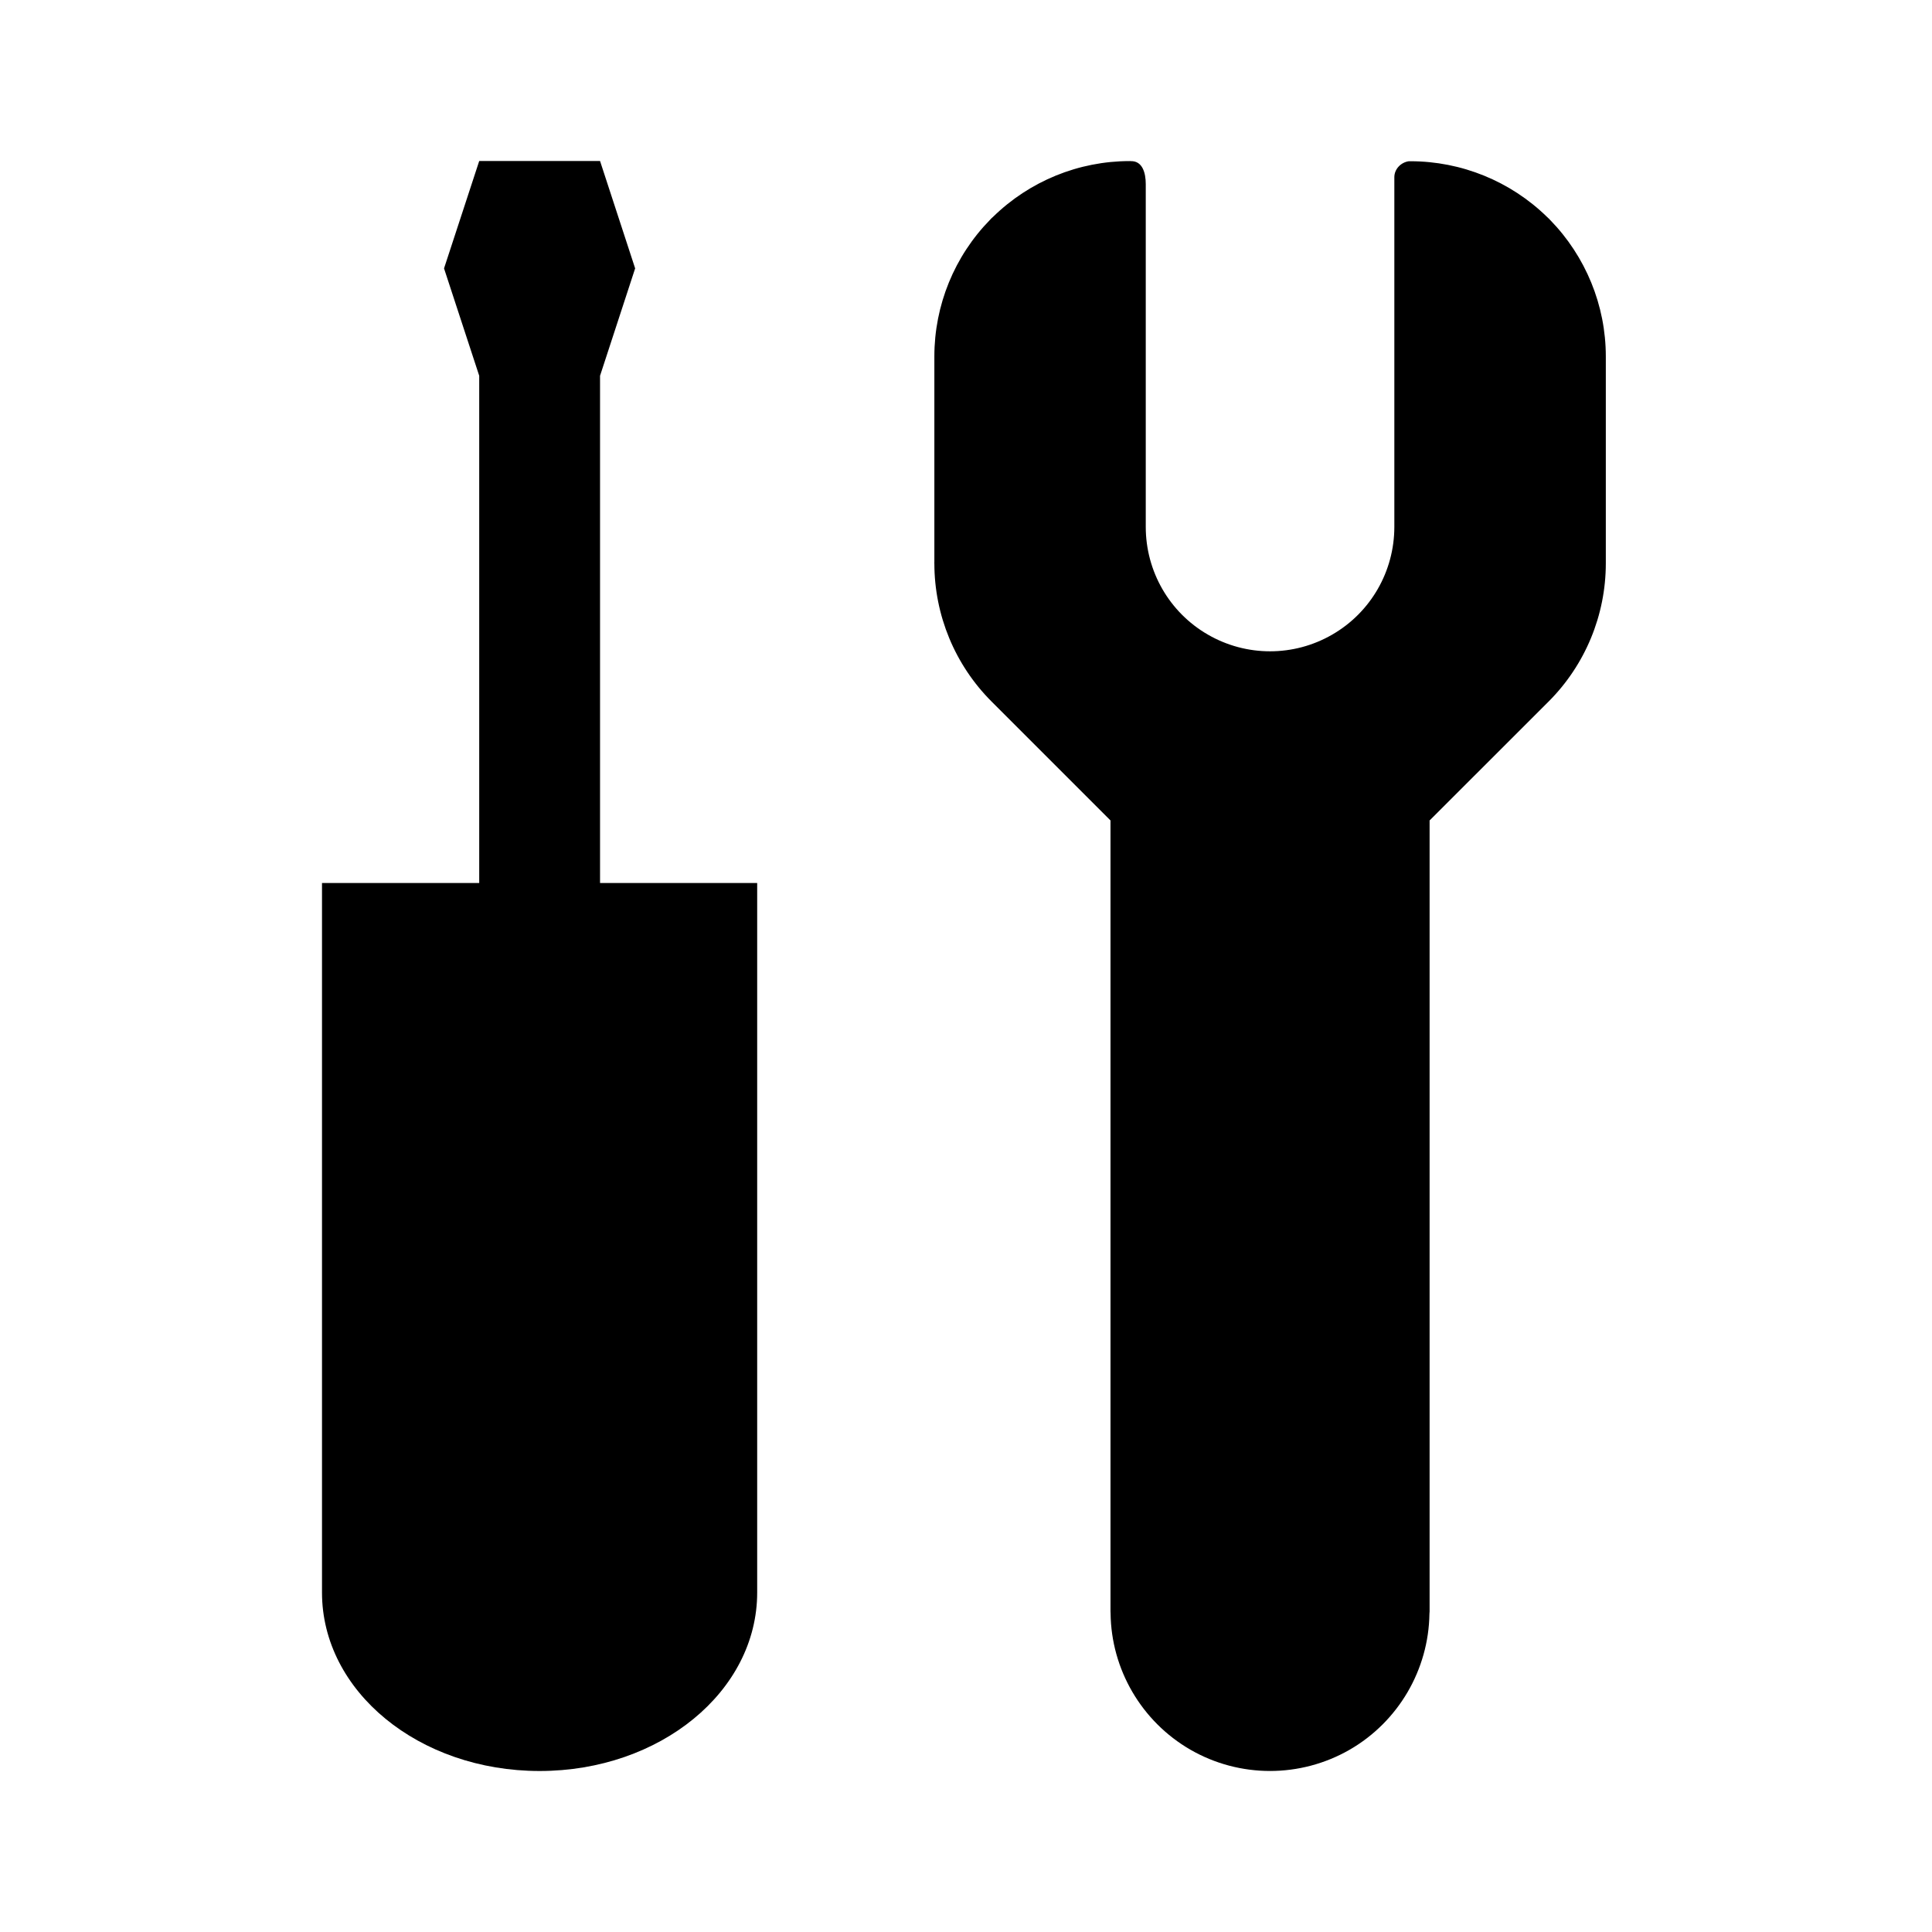 <svg width="24" height="24" viewBox="0 0 24 24" fill="none" xmlns="http://www.w3.org/2000/svg">
<path d="M5.953 2L5.516 3.334L5.953 4.668V10.969H4V19.783C4 21.011 5.205 22 6.703 22C8.2 22 9.406 21.011 9.406 19.783V10.969H7.454V4.668L7.89 3.334L7.454 2H5.953Z" fill="black"/>
<path d="M14.042 2C14.039 2 14.036 2 14.033 2.001C13.399 2.001 12.79 2.25 12.337 2.693C12.33 2.698 12.323 2.706 12.317 2.711C12.311 2.716 12.306 2.724 12.3 2.729C11.856 3.182 11.607 3.792 11.607 4.427V6.983C11.606 6.987 11.606 6.994 11.607 6.998C11.607 7.641 11.862 8.259 12.317 8.714L13.795 10.192V20.018C13.795 20.023 13.796 20.032 13.796 20.039C13.803 20.738 14.18 21.384 14.787 21.735C15.399 22.088 16.154 22.088 16.767 21.735C17.371 21.386 17.747 20.743 17.757 20.047C17.758 20.038 17.759 20.028 17.759 20.018V10.192L19.232 8.72C19.232 8.72 19.236 8.717 19.237 8.715C19.692 8.26 19.948 7.642 19.948 6.998V4.437C19.948 4.434 19.948 4.431 19.948 4.428C19.948 3.794 19.698 3.185 19.256 2.732L19.25 2.727C19.248 2.725 19.246 2.722 19.244 2.718L19.237 2.713C19.231 2.706 19.223 2.7 19.216 2.693C18.763 2.251 18.154 2.003 17.521 2.003C17.514 2.003 17.507 2.003 17.501 2.003C17.401 2.017 17.32 2.102 17.321 2.203V6.545C17.321 7.097 17.028 7.607 16.55 7.883C16.072 8.16 15.482 8.16 15.004 7.883C14.526 7.607 14.233 7.097 14.233 6.545V2.286C14.233 2.15 14.193 1.994 14.042 2.002L14.042 2Z" fill="black"/>
</svg>
